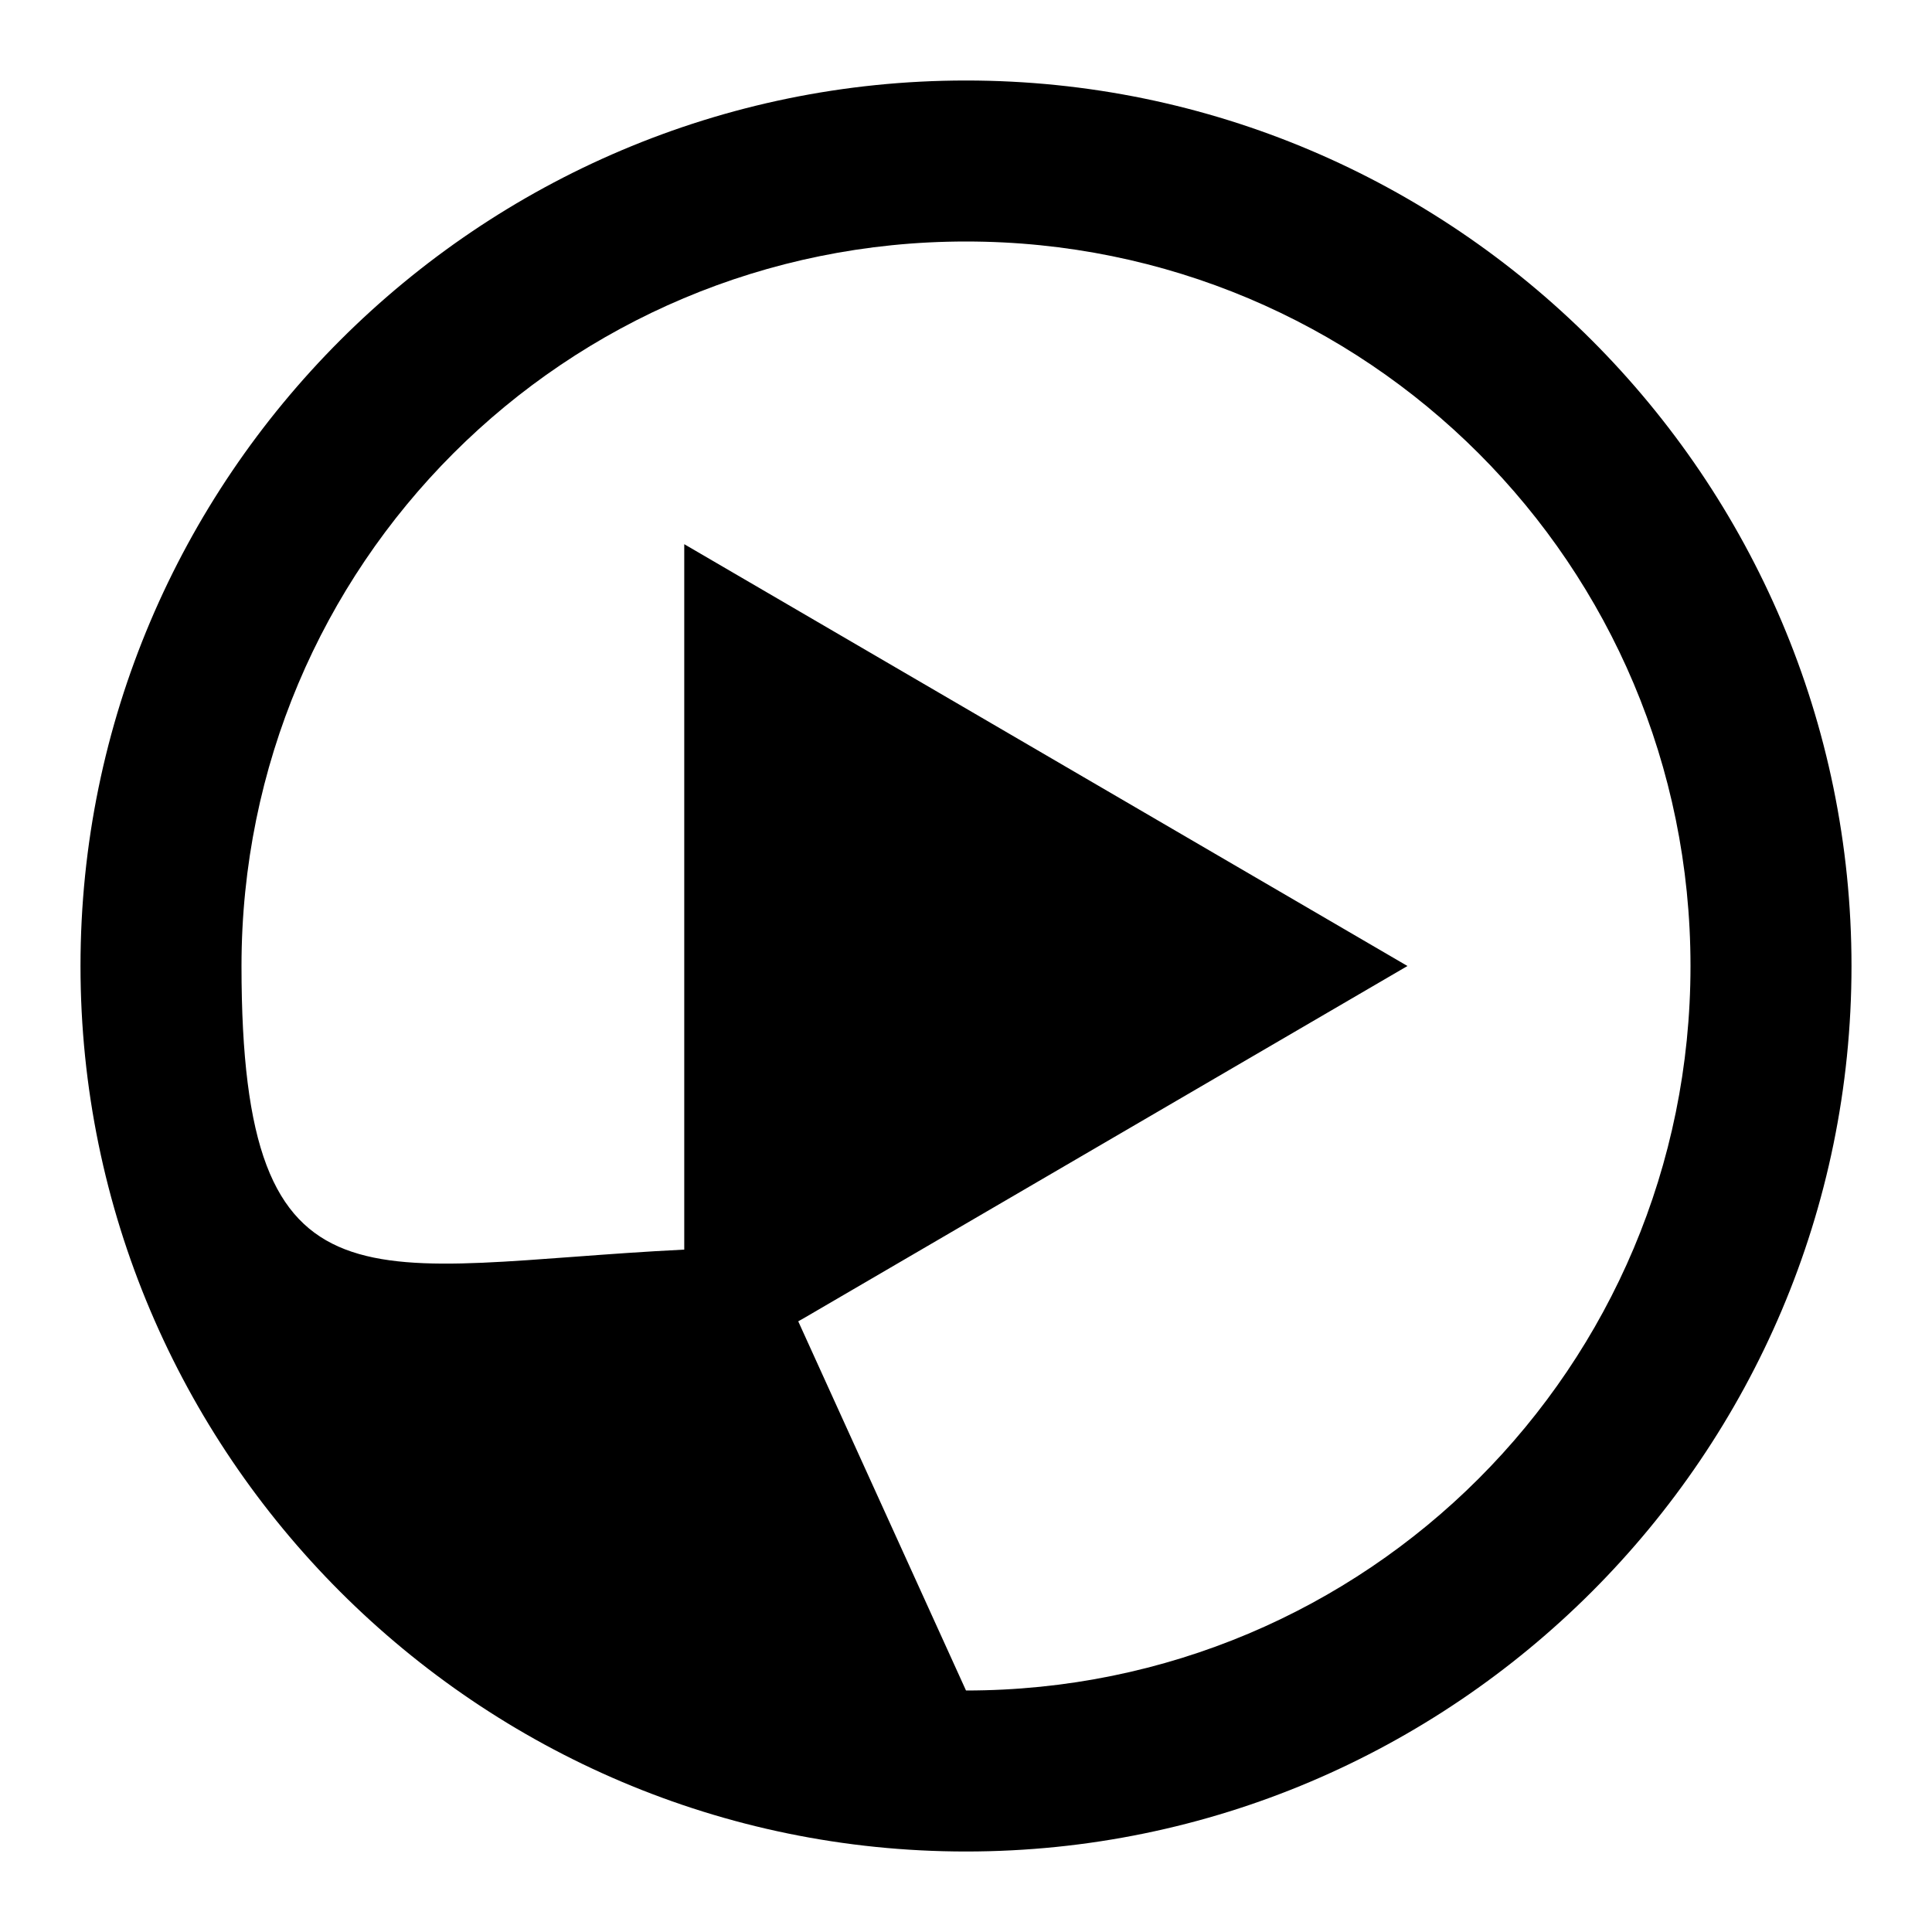 <svg xmlns="http://www.w3.org/2000/svg" width="24" height="24" viewBox="0 0 24 24"><path d="M12 1C5.937 1 1 5.937 1 12s4.937 11 11 11 11-4.937 11-11S18.063 1 12 1zm0 2c4.982 0 9 4.018 9 9s-4.018 9-9 9l-2.084-4.586.088-.05L17.484 12 8.5 6.76v8.763C4.598 15.716 3 16.496 3 12c0-4.982 4.018-9 9-9z"/></svg>